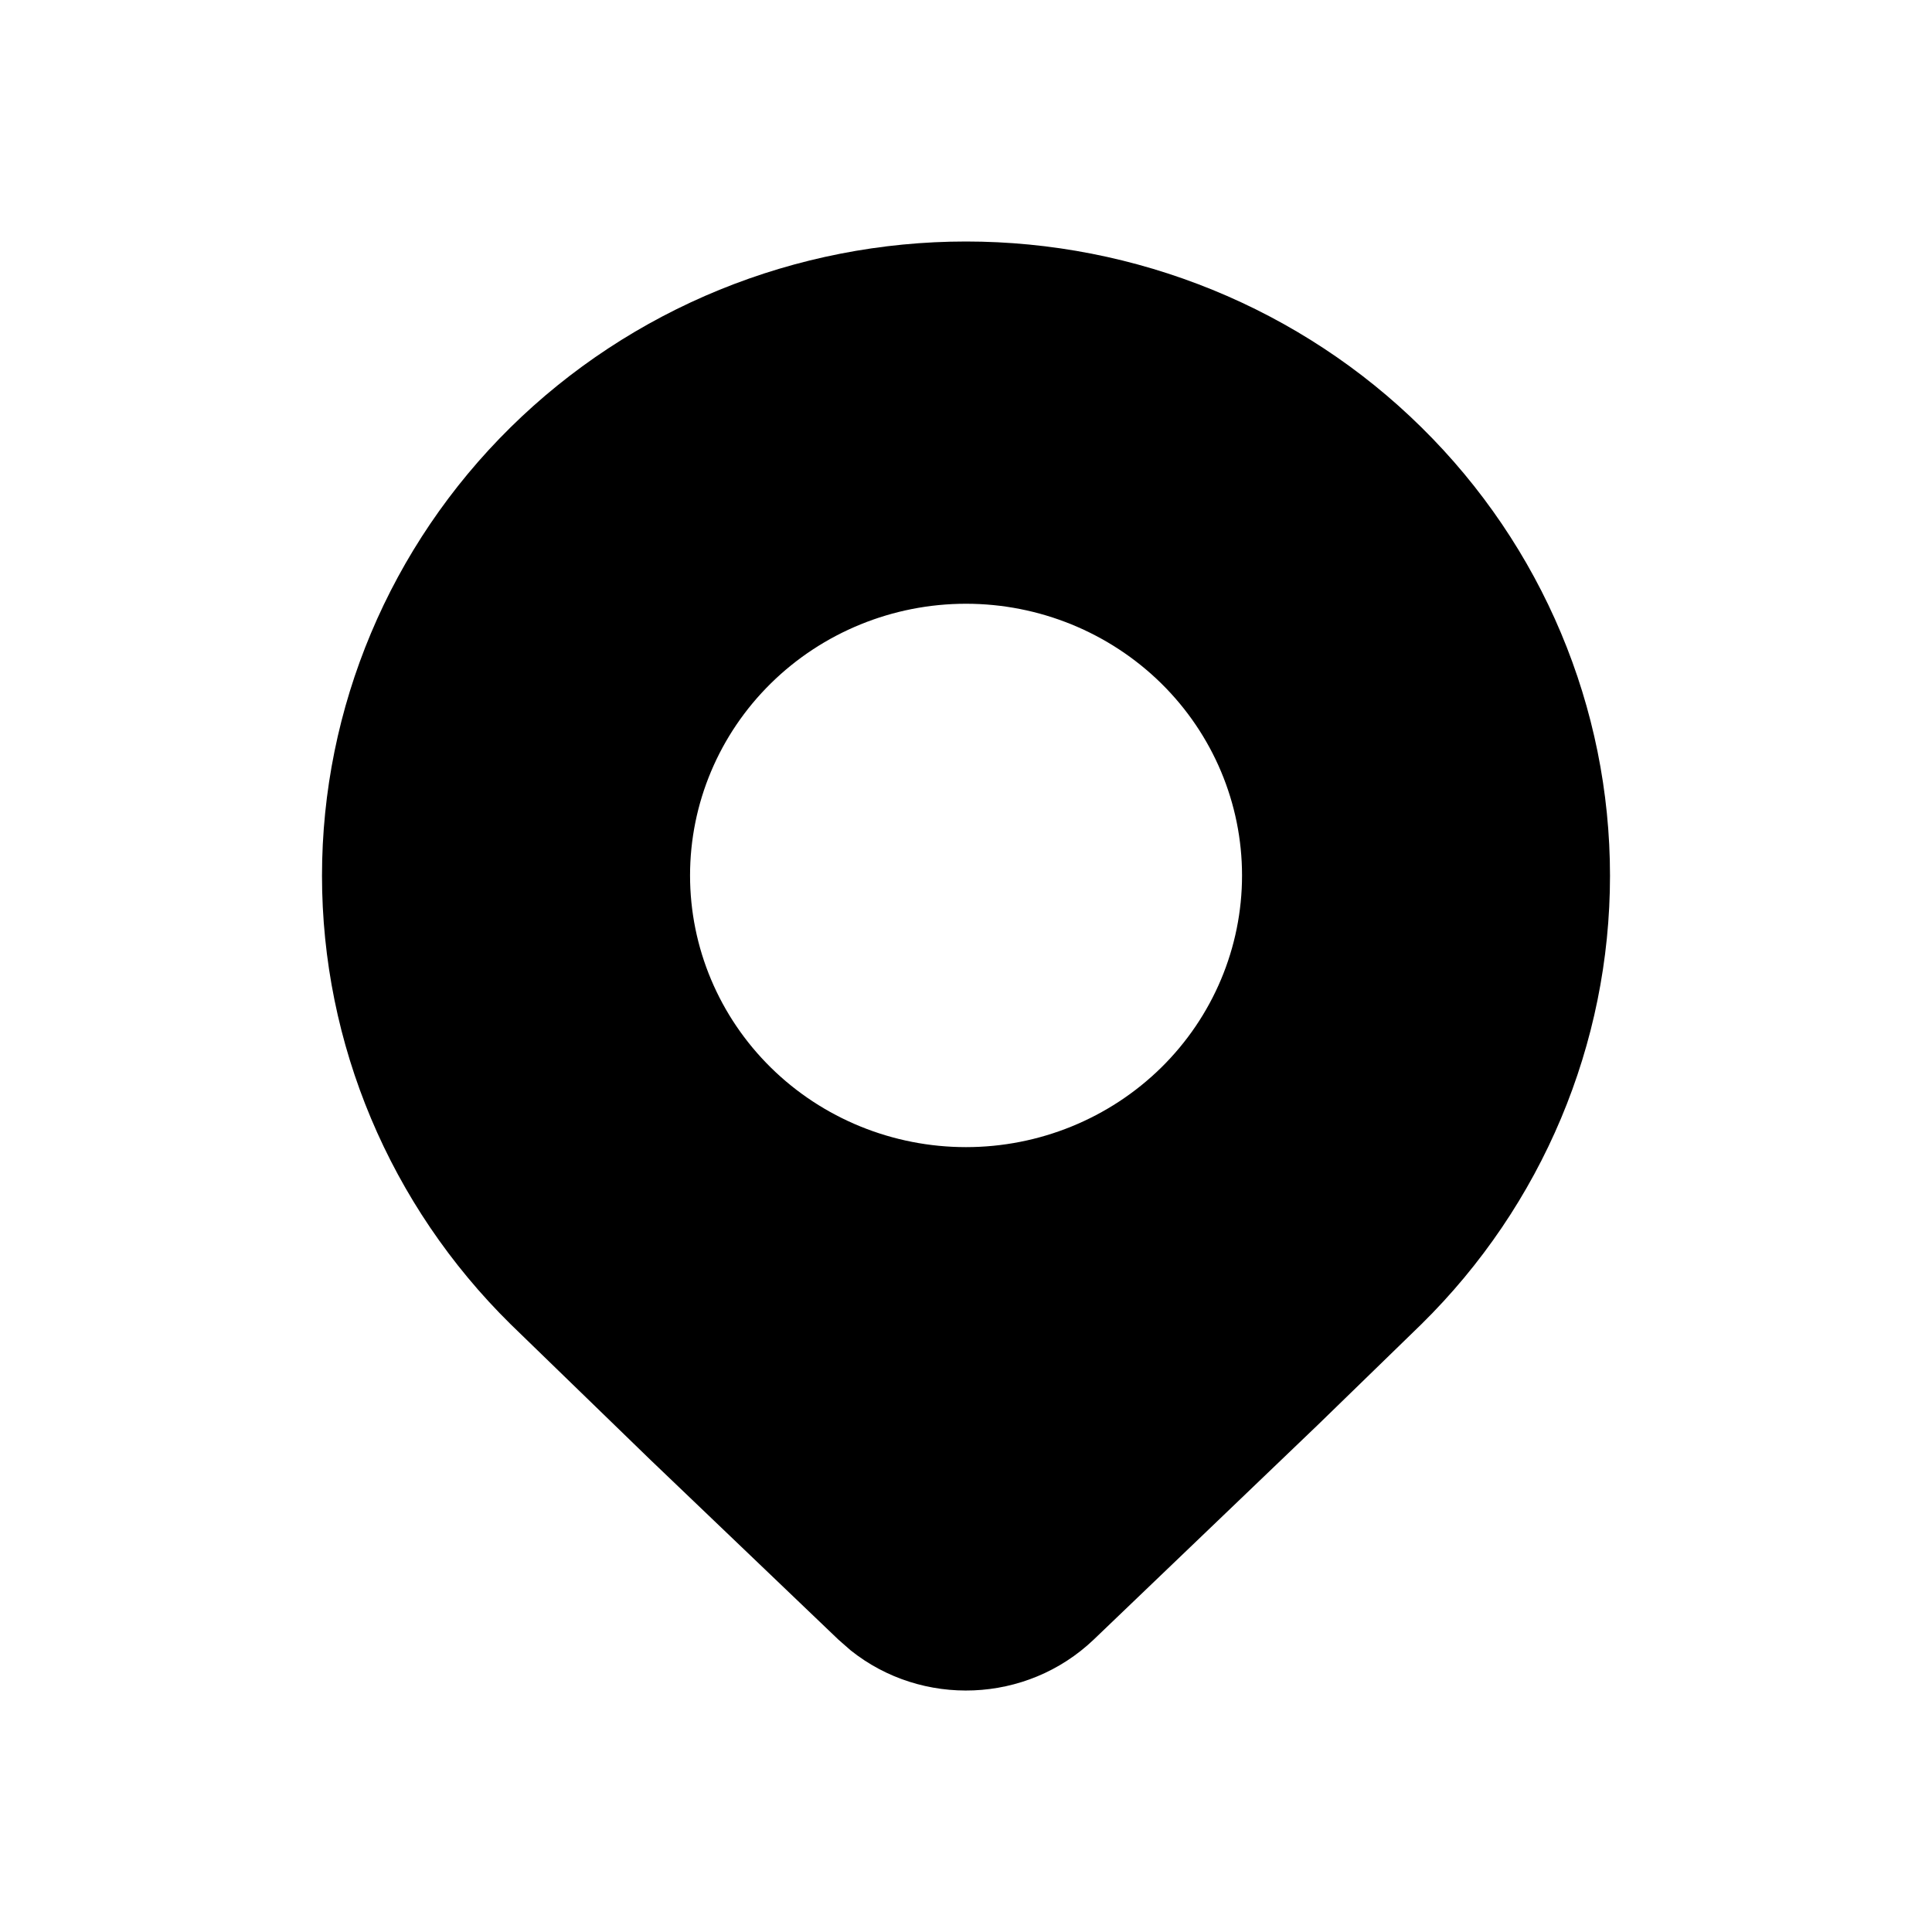 <!-- Location - num-21 -->
<svg width="24" height="24" viewBox="0 0 24 24" fill="none" xmlns="http://www.w3.org/2000/svg">
    <path d="M17.657 16.45C19.158 14.972 20 12.968 20 10.879C20 8.789 19.158 6.786 17.657 5.308C16.915 4.576 16.033 3.996 15.062 3.6C14.091 3.204 13.051 3 12 3C10.95 3 9.909 3.204 8.938 3.6C7.968 3.996 7.086 4.576 6.343 5.308C4.843 6.786 4 8.789 4 10.879C4 12.968 4.843 14.972 6.343 16.45L8.081 18.136L10.416 20.369L10.568 20.502C11.454 21.209 12.751 21.163 13.585 20.369L16.368 17.703L17.657 16.45ZM12 14.25C11.091 14.25 10.219 13.895 9.576 13.262C8.933 12.629 8.572 11.771 8.572 10.875C8.572 9.98 8.933 9.122 9.576 8.489C10.219 7.856 11.091 7.5 12 7.5C12.909 7.5 13.781 7.856 14.425 8.489C15.068 9.122 15.429 9.98 15.429 10.875C15.429 11.771 15.068 12.629 14.425 13.262C13.781 13.895 12.909 14.25 12 14.25Z"
          fill="black"/>
</svg>